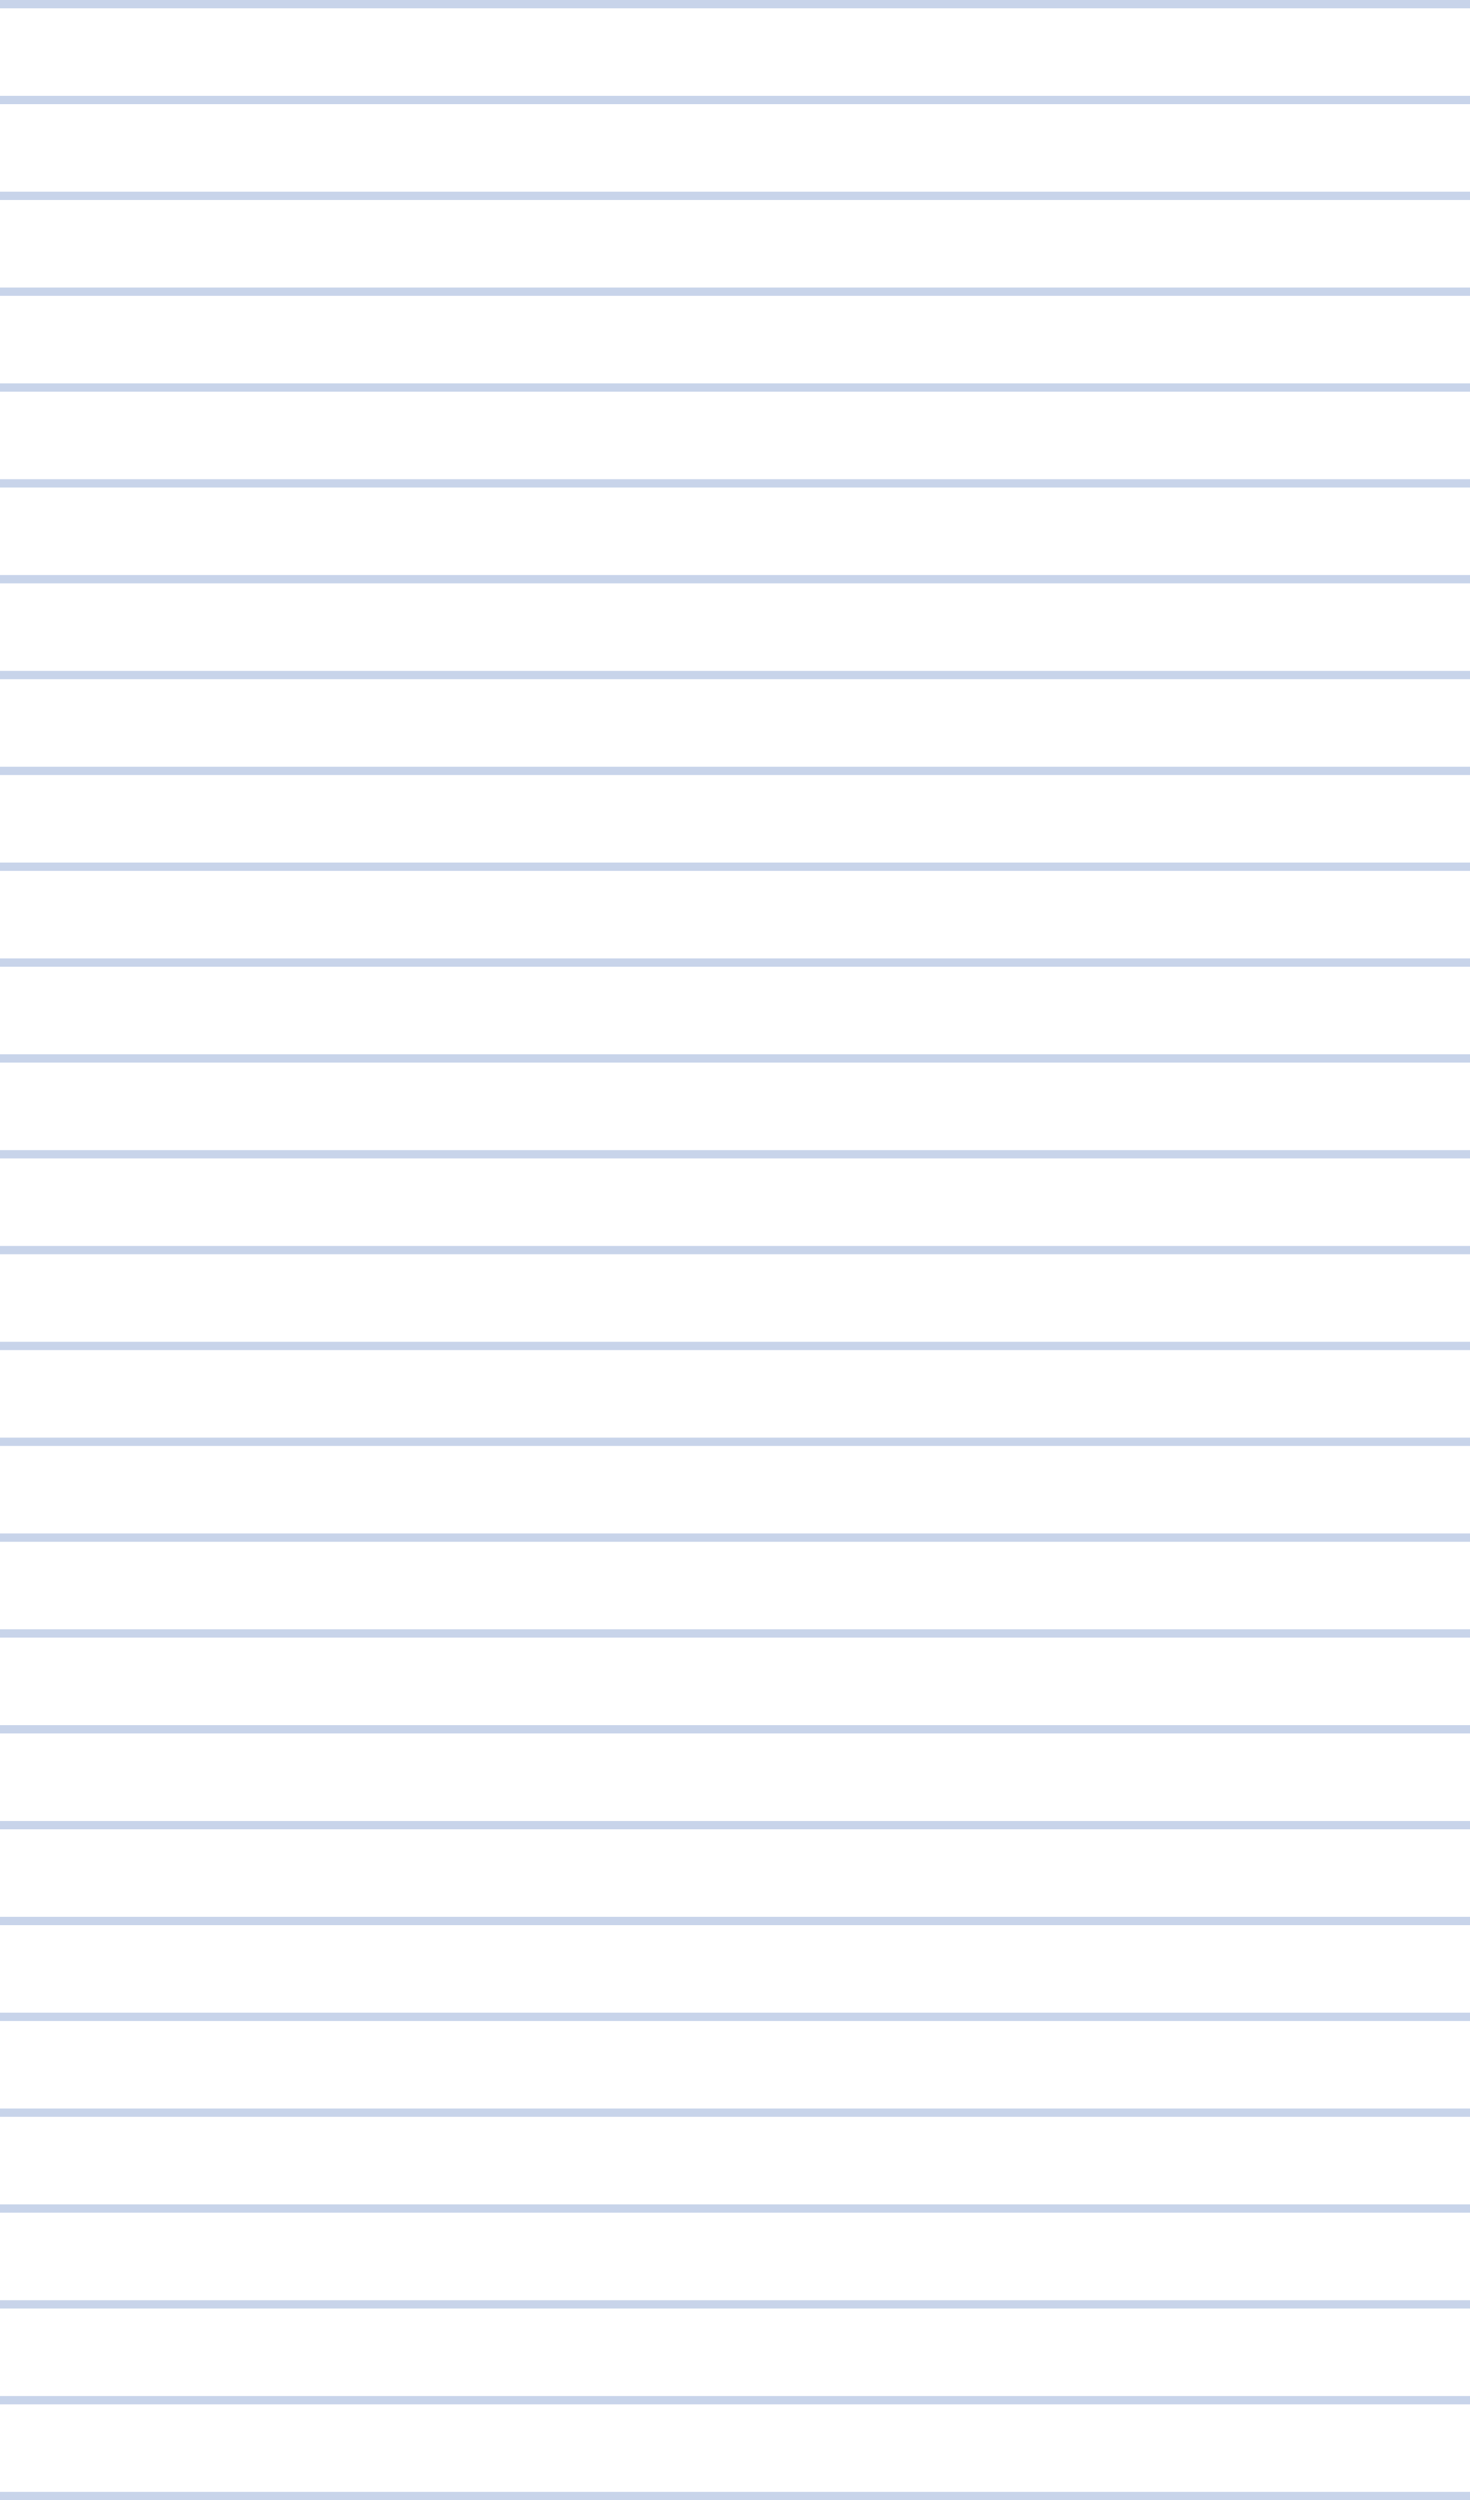 <svg id="Layer_1" data-name="Layer 1" xmlns="http://www.w3.org/2000/svg" xmlns:xlink="http://www.w3.org/1999/xlink" viewBox="0 0 808.24 1373.79"><defs><style>.cls-1{fill:none;}.cls-2{clip-path:url(#clip-path);}.cls-3{fill:#c8d4ea;}</style><clipPath id="clip-path" transform="translate(7.59 -41.83)"><rect id="SVGID" class="cls-1" x="-57.93" y="-79.38" width="907.87" height="1598.76"/></clipPath></defs><title>line</title><g class="cls-2"><rect class="cls-3" width="808.24" height="4.57"/><rect class="cls-3" y="52.66" width="808.24" height="4.57"/><rect class="cls-3" y="105.32" width="808.24" height="4.57"/><rect class="cls-3" y="157.99" width="808.24" height="4.57"/><rect class="cls-3" y="210.65" width="808.24" height="4.57"/><rect class="cls-3" y="263.31" width="808.24" height="4.57"/><rect class="cls-3" y="315.97" width="808.24" height="4.57"/><rect class="cls-3" y="368.64" width="808.24" height="4.57"/><rect class="cls-3" y="421.3" width="808.24" height="4.57"/><rect class="cls-3" y="473.96" width="808.24" height="4.57"/><rect class="cls-3" y="526.62" width="808.24" height="4.57"/><rect class="cls-3" y="579.29" width="808.24" height="4.57"/><rect class="cls-3" y="631.95" width="808.24" height="4.57"/><rect class="cls-3" y="684.61" width="808.24" height="4.57"/><rect class="cls-3" y="737.27" width="808.24" height="4.57"/><rect class="cls-3" y="789.94" width="808.24" height="4.57"/><rect class="cls-3" y="842.6" width="808.24" height="4.57"/><rect class="cls-3" y="895.26" width="808.24" height="4.57"/><rect class="cls-3" y="947.92" width="808.24" height="4.57"/><rect class="cls-3" y="1000.59" width="808.24" height="4.57"/><rect class="cls-3" y="1053.25" width="808.24" height="4.57"/><rect class="cls-3" y="1105.91" width="808.24" height="4.57"/><rect class="cls-3" y="1158.57" width="808.24" height="4.57"/><rect class="cls-3" y="1211.24" width="808.24" height="4.57"/><rect class="cls-3" y="1263.9" width="808.24" height="4.57"/><rect class="cls-3" y="1316.56" width="808.24" height="4.57"/><rect class="cls-3" y="1369.22" width="808.24" height="4.57"/></g></svg>